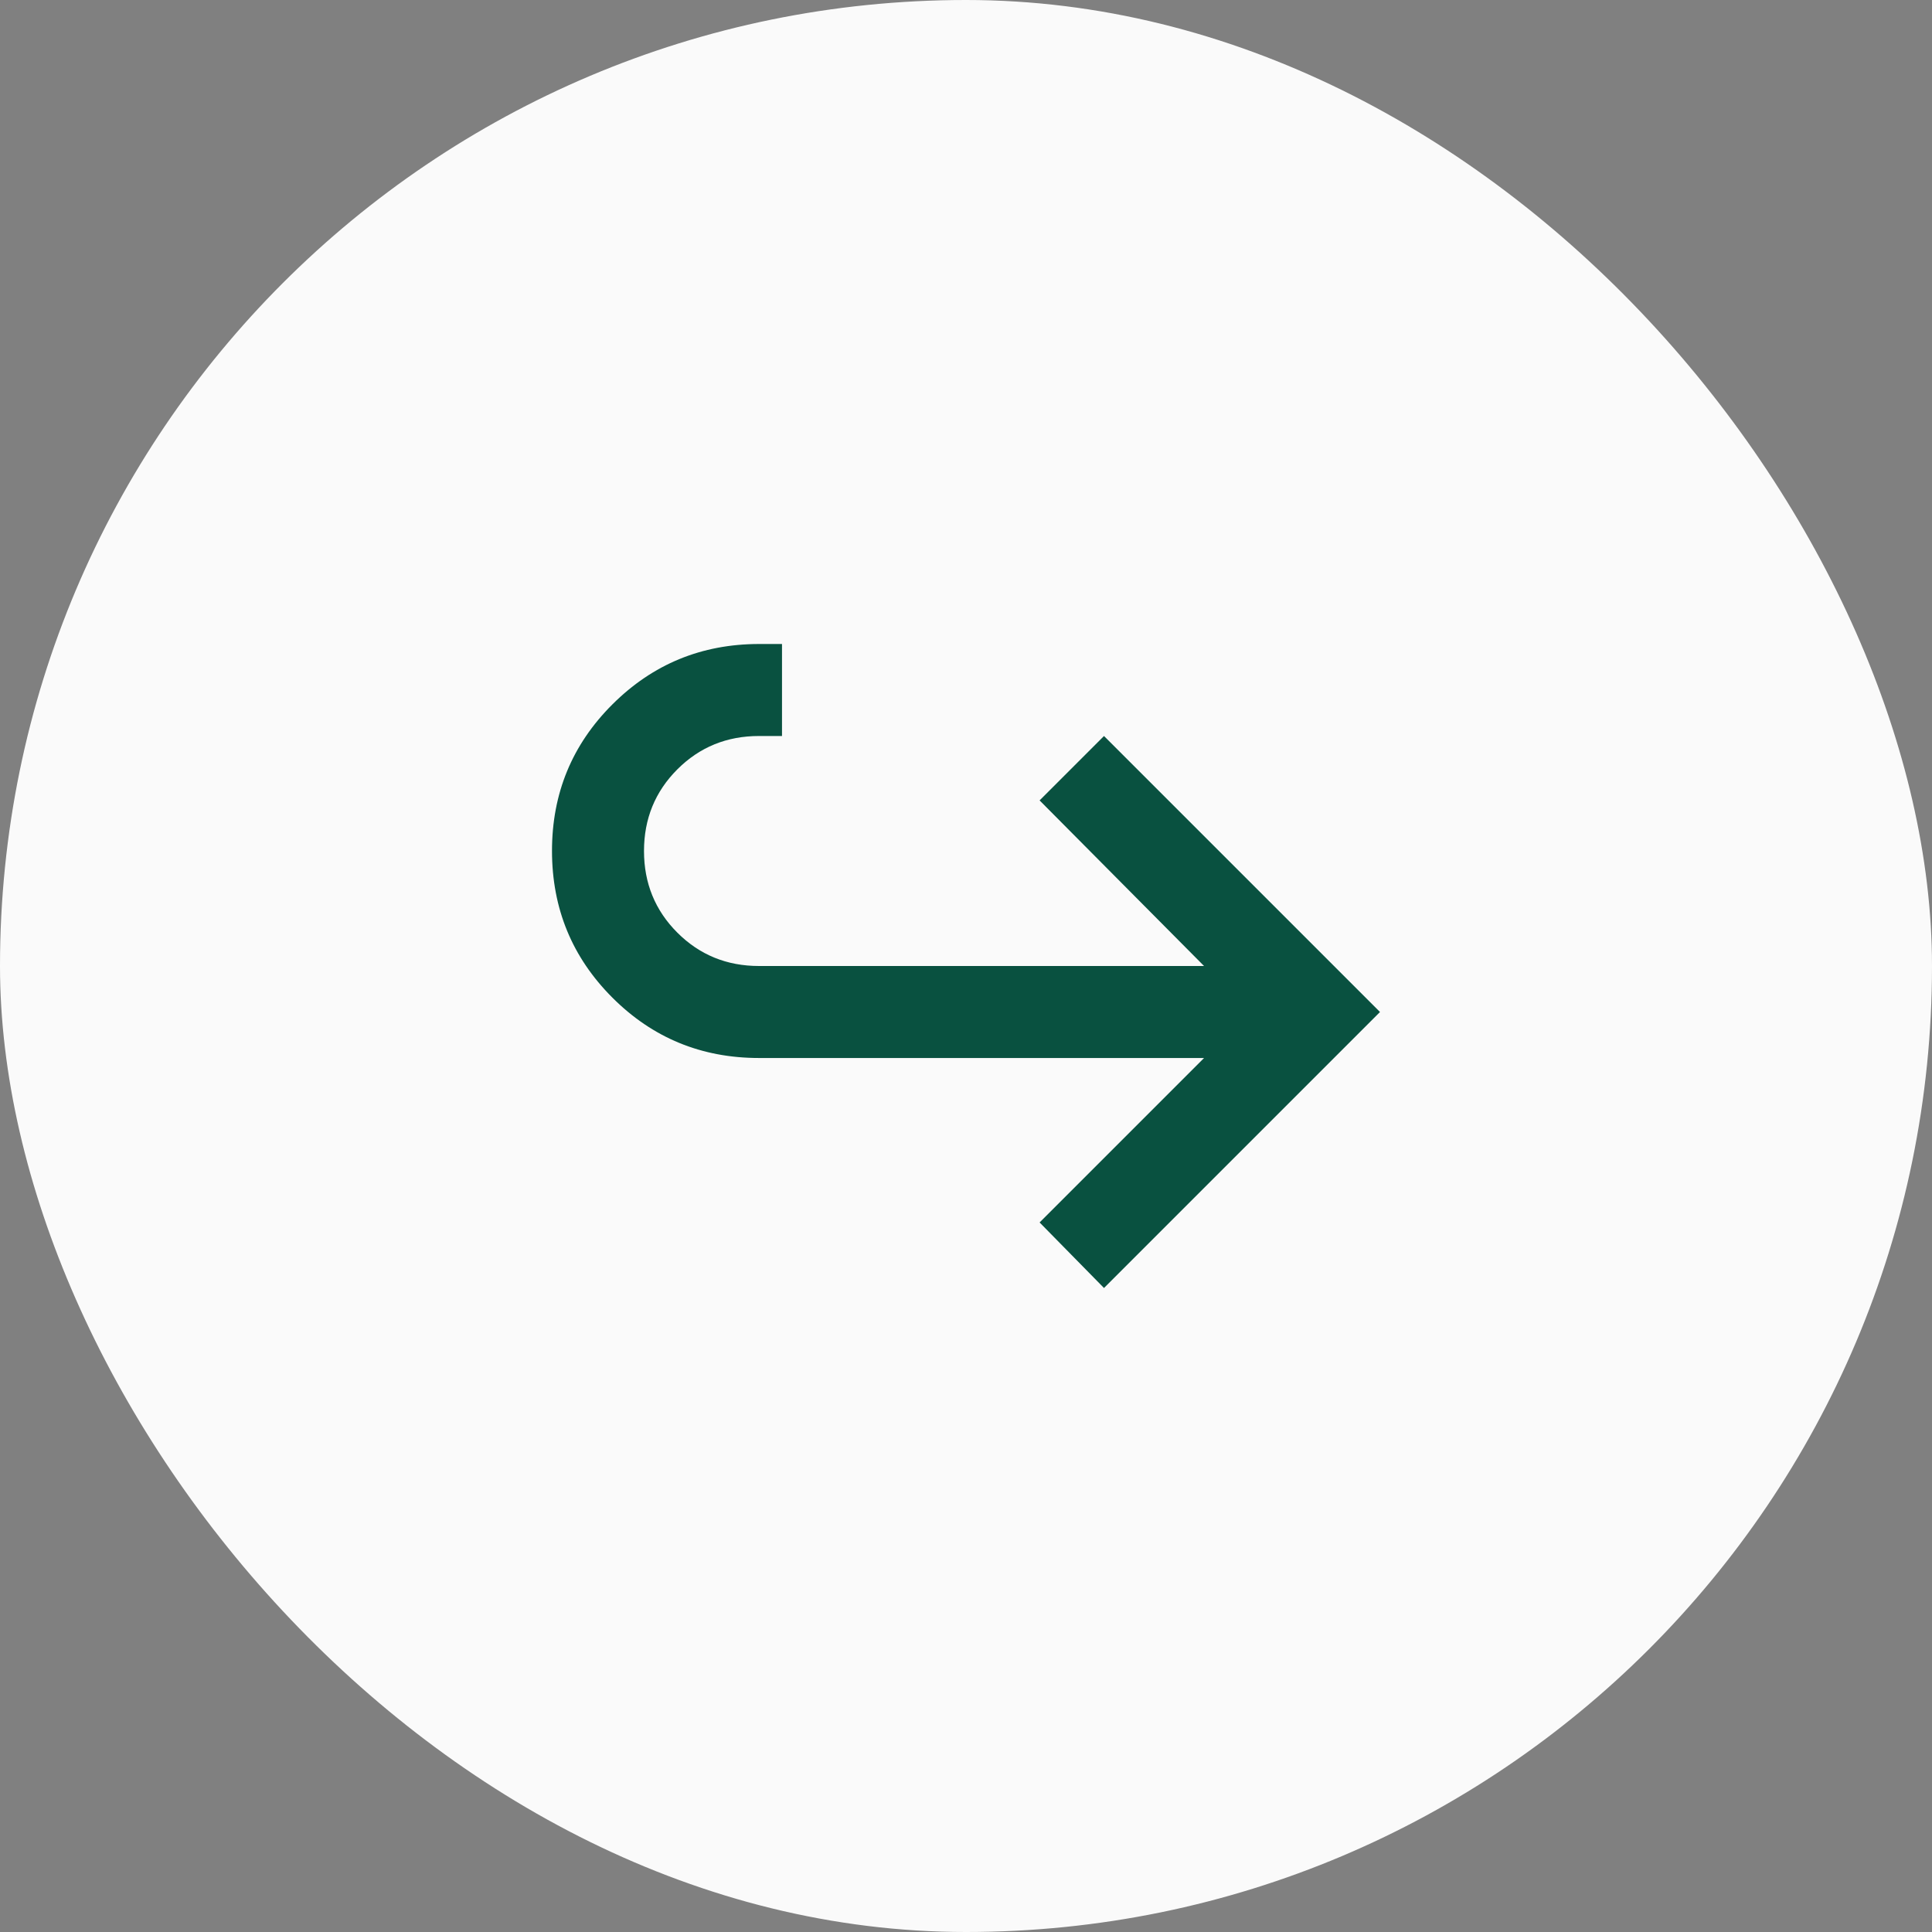 <svg width="42" height="42" viewBox="0 0 42 42" fill="none" xmlns="http://www.w3.org/2000/svg">
<rect x="0" y="0" width="42" height="42" fill="#808080" stroke="none"/>
<rect width="42" height="42" rx="21" fill="#FAFAFA"/>
<path d="M24 28L22.6 26.575L26.175 23H16.5C15.25 23 14.188 22.563 13.313 21.688C12.438 20.813 12.001 19.751 12 18.5C11.999 17.249 12.437 16.187 13.313 15.313C14.189 14.439 15.251 14.001 16.5 14H17V16H16.5C15.8 16 15.208 16.242 14.725 16.725C14.242 17.208 14 17.8 14 18.5C14 19.2 14.242 19.792 14.725 20.275C15.208 20.758 15.8 21 16.5 21H26.175L22.6 17.4L24 16L30 22L24 28Z" fill="#095140"/>
</svg>
